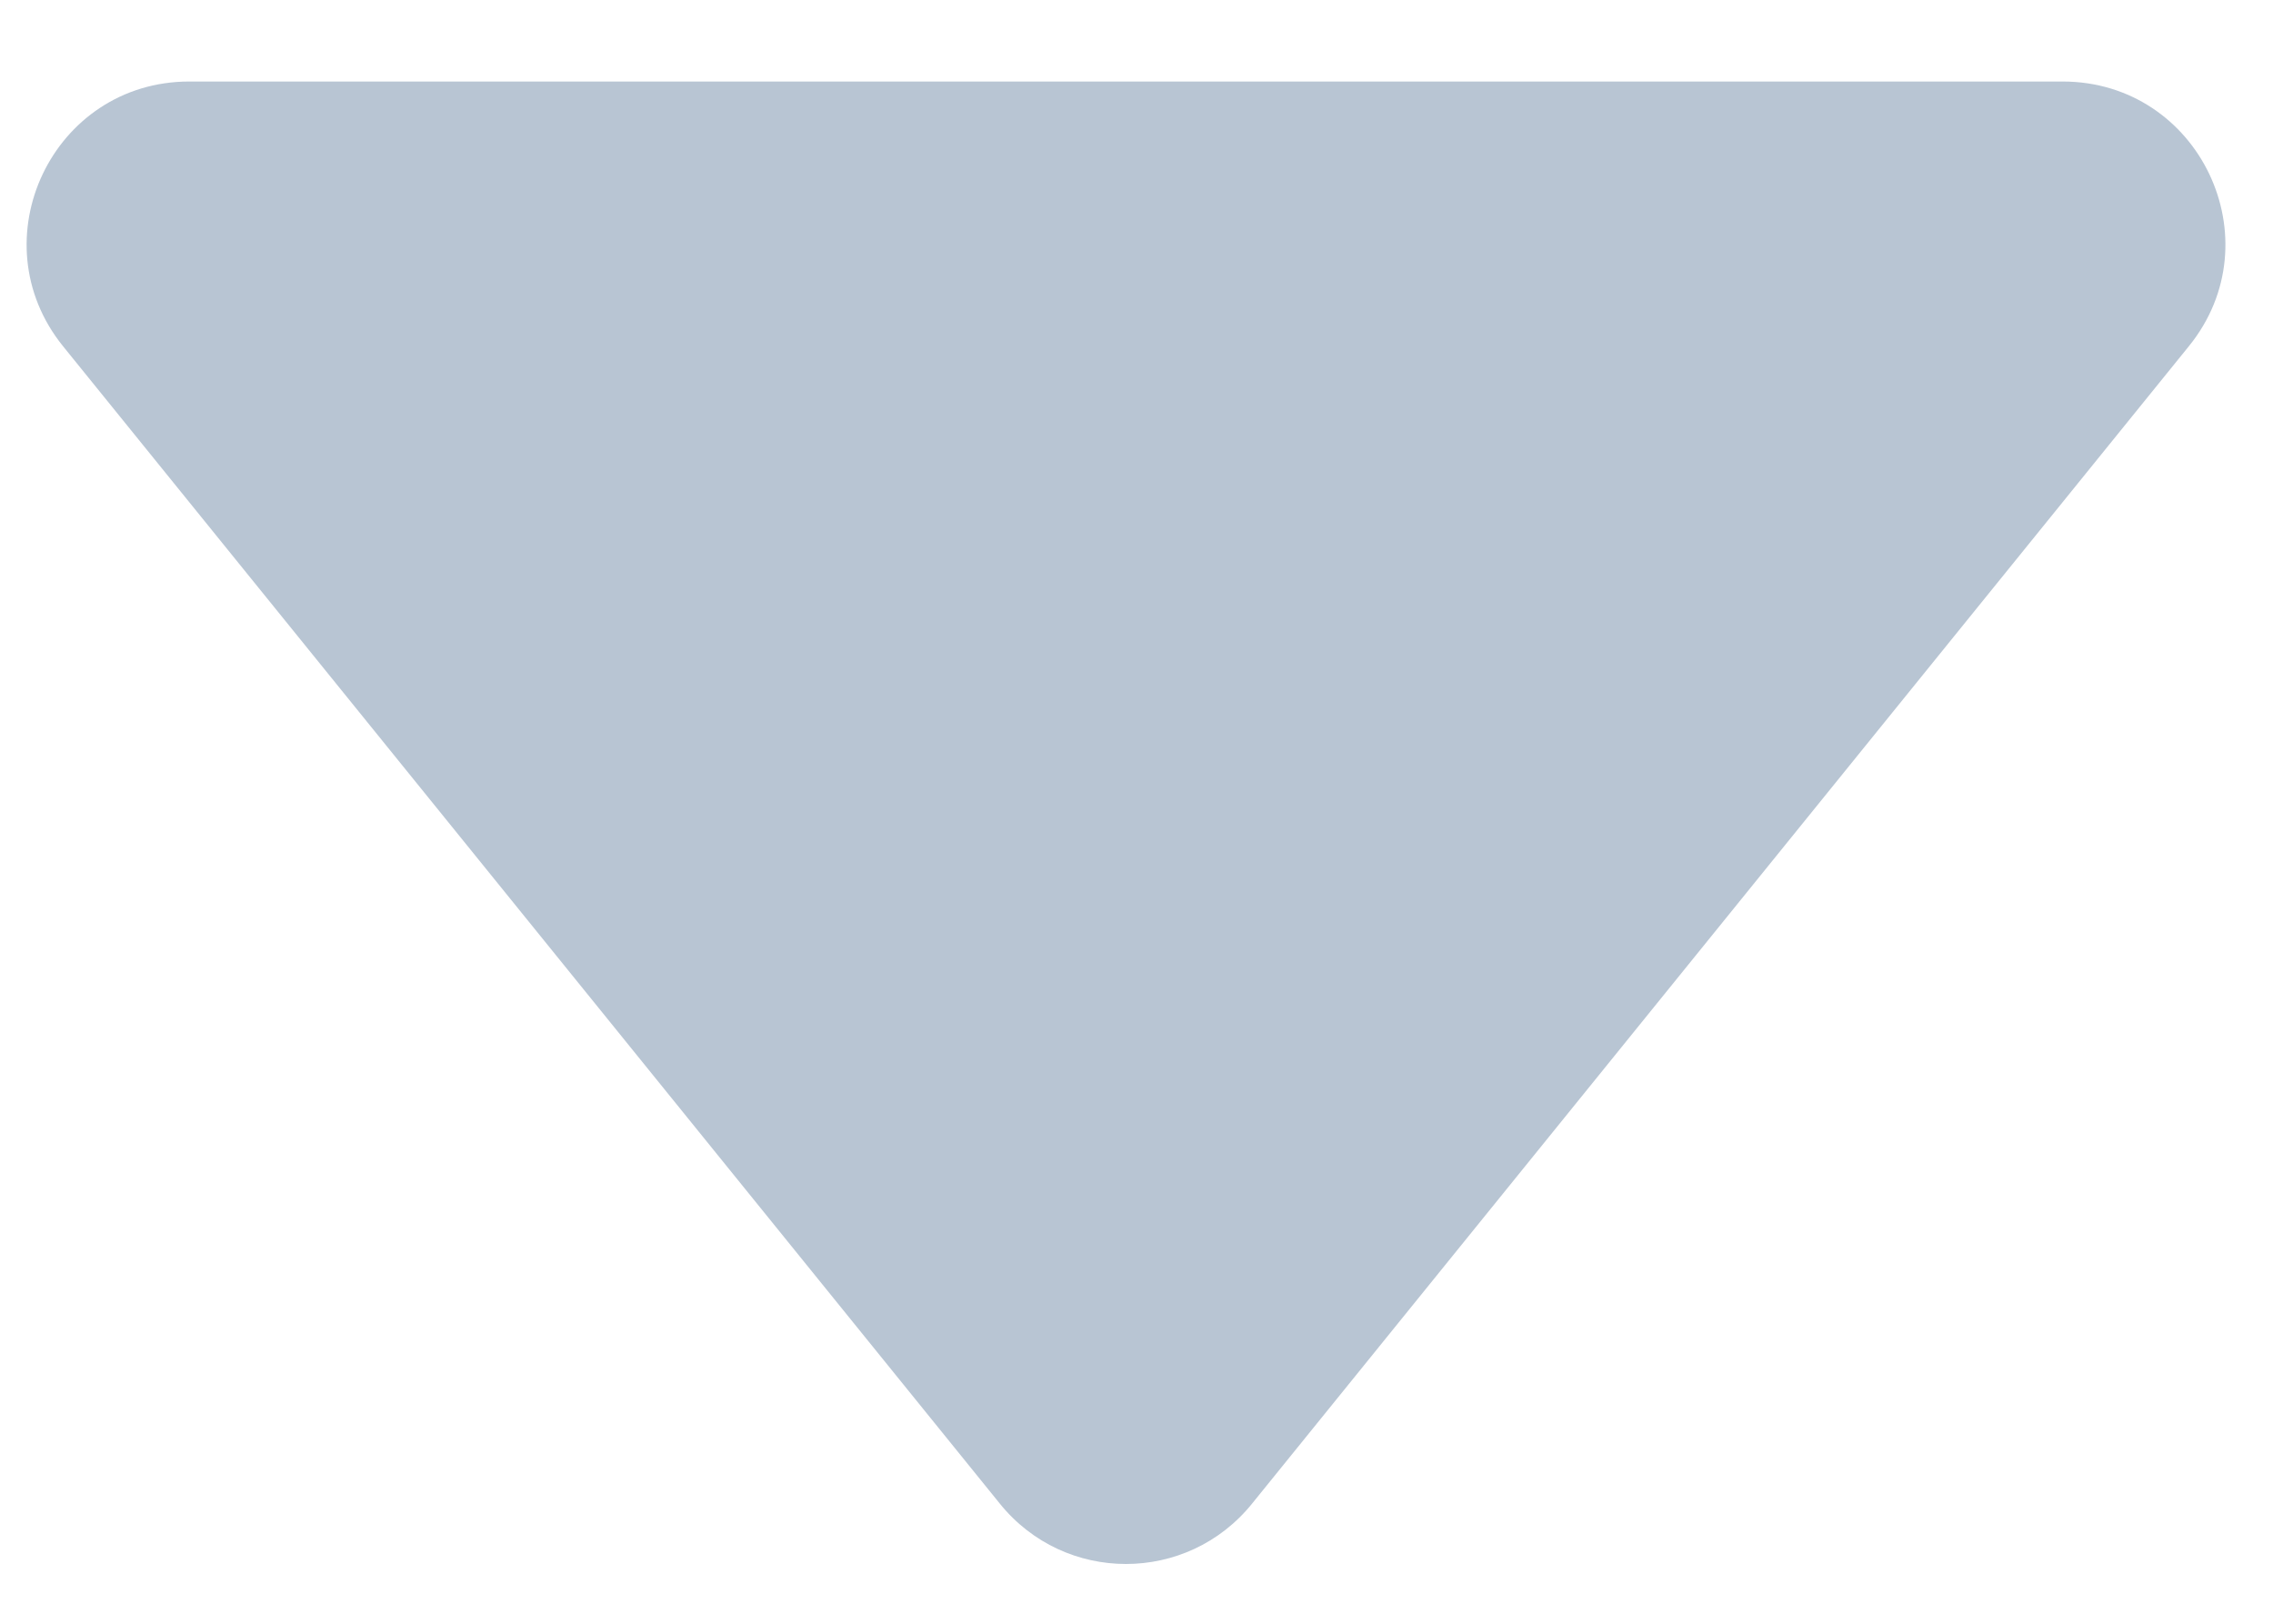 <svg width="7" height="5" viewBox="0 0 7 5" fill="none" xmlns="http://www.w3.org/2000/svg">
<path fill-rule="evenodd" clip-rule="evenodd" d="M6.352 0.251C6.773 0.251 7.006 0.739 6.741 1.066L3.856 4.63C3.656 4.878 3.279 4.878 3.079 4.63L0.194 1.066C-0.07 0.739 0.162 0.251 0.583 0.251L6.352 0.251Z" fill="#B8C5D3"/>
</svg>
